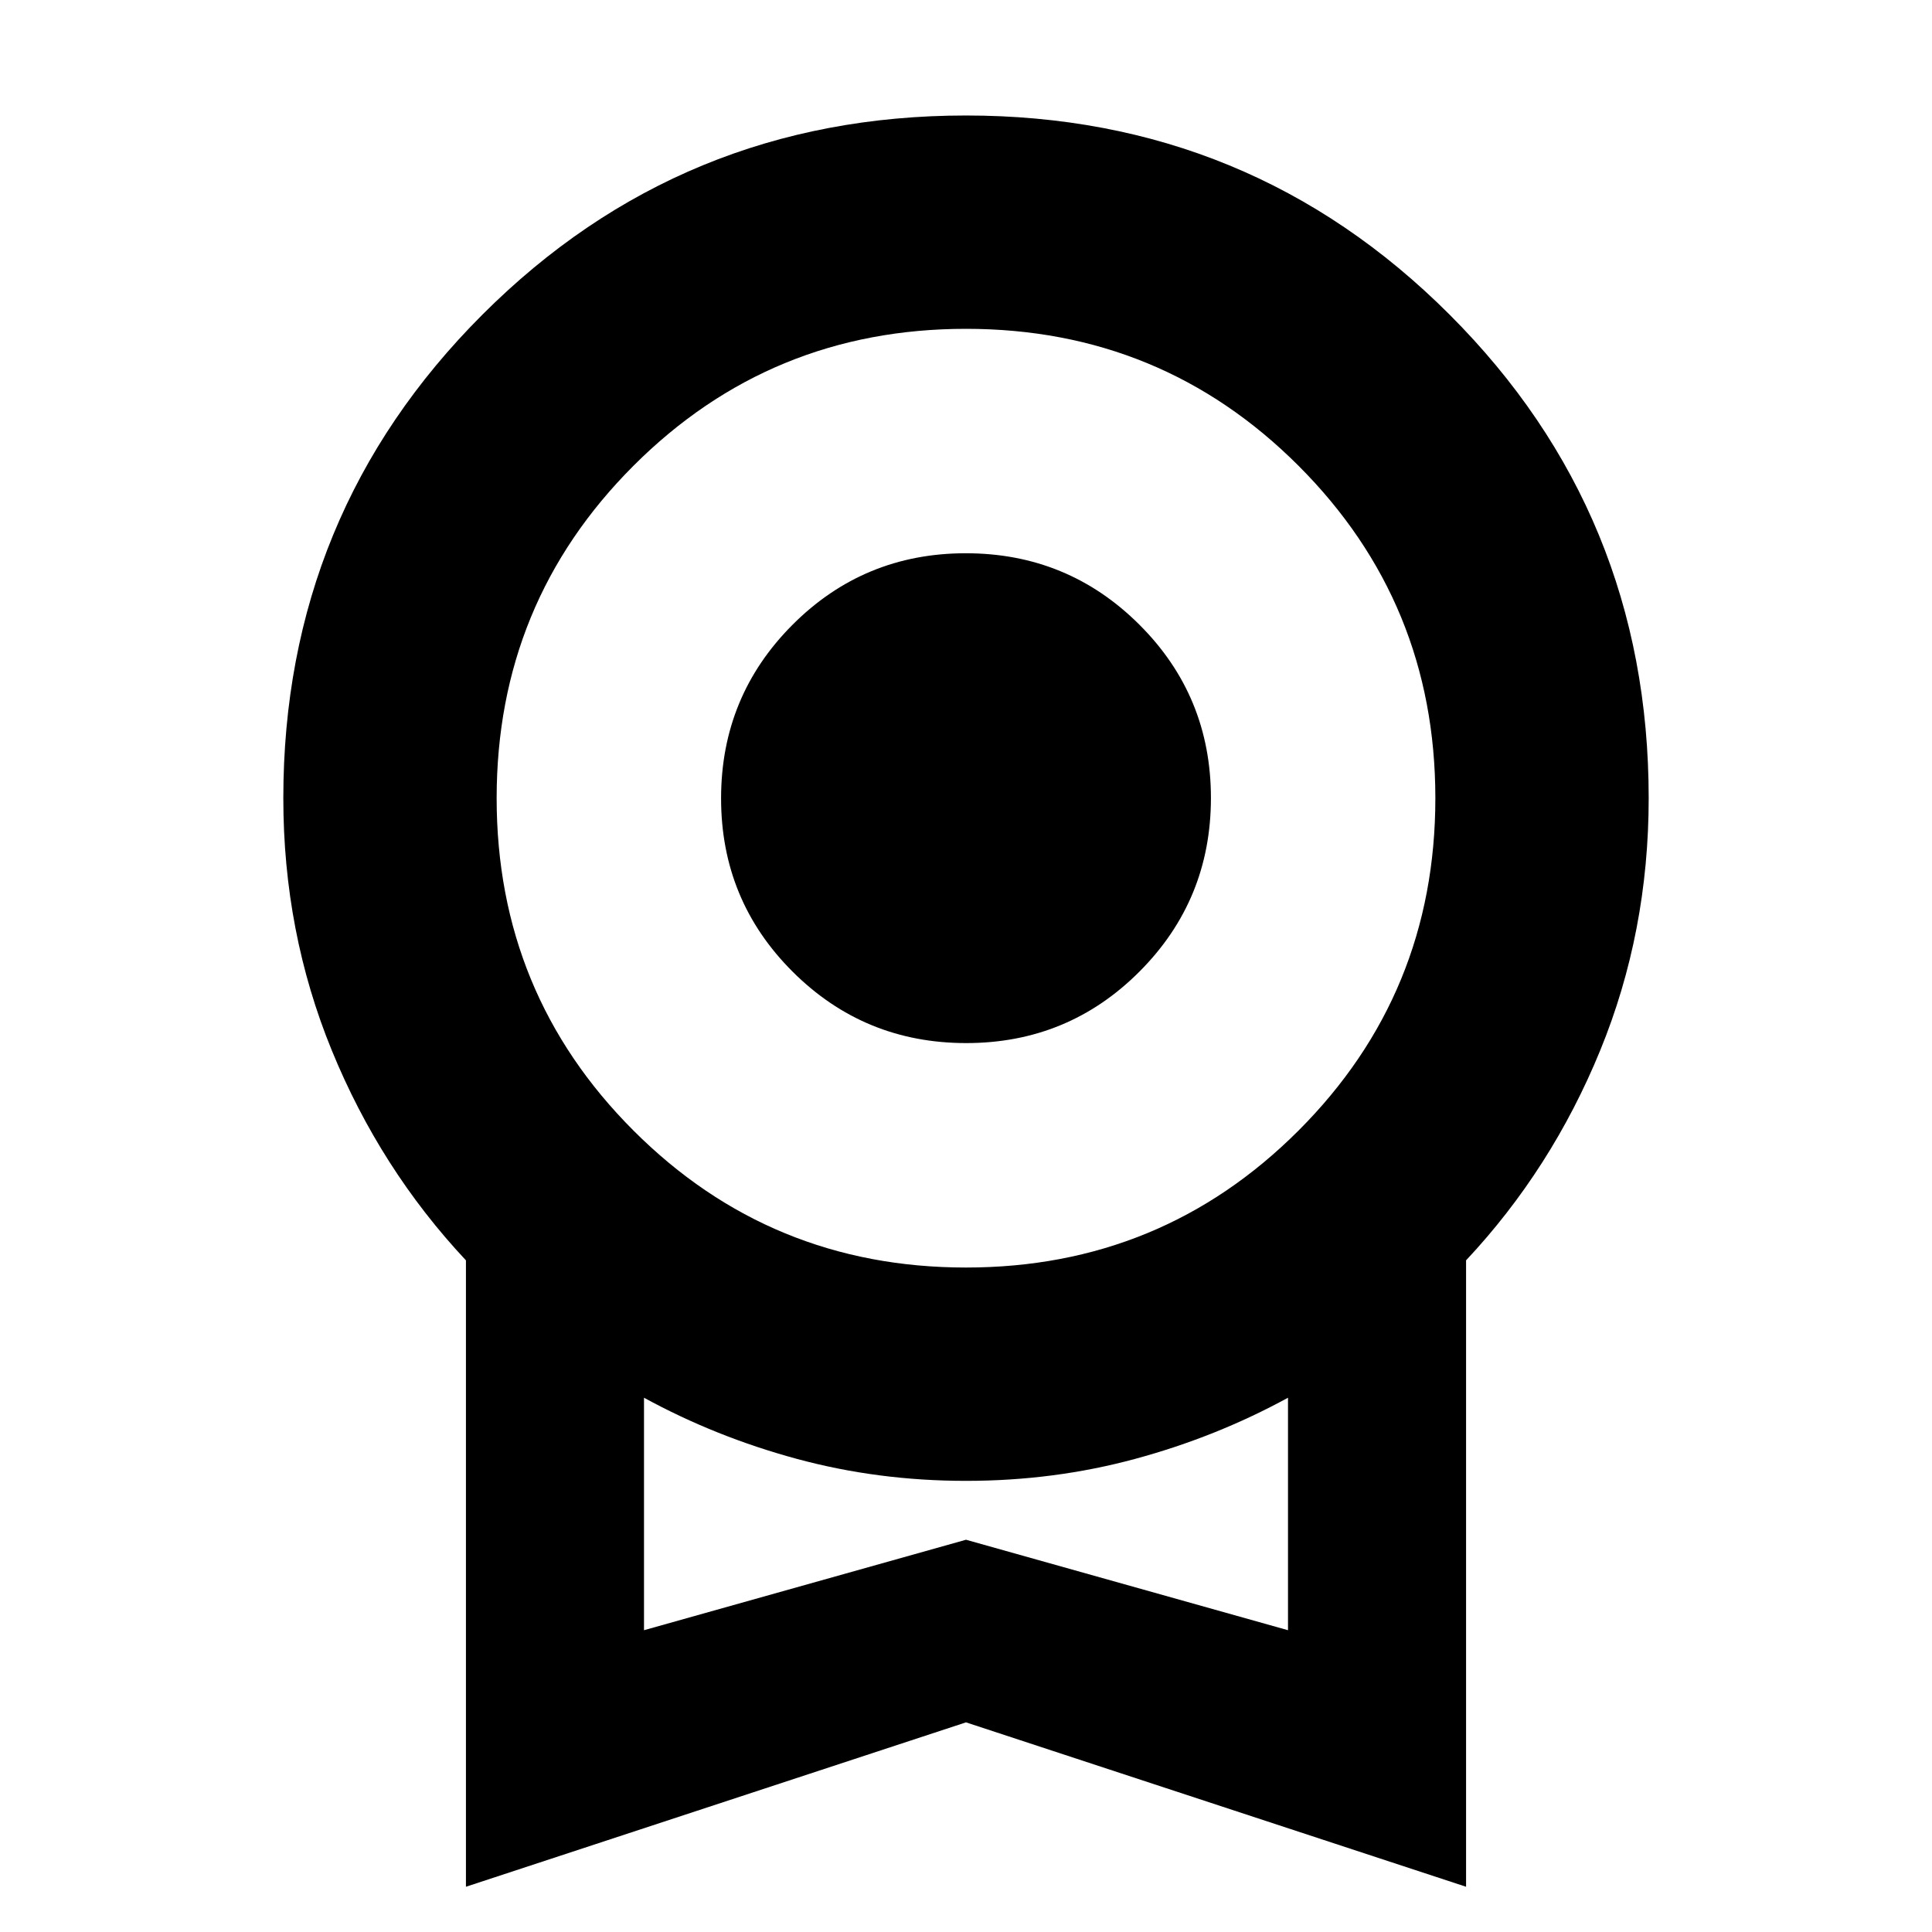 <svg xmlns="http://www.w3.org/2000/svg" height="24" viewBox="0 -960 960 960" width="24"><path d="M480.1-441.7q-50.67 0-86.23-35.46-35.57-35.47-35.57-86.13 0-50.67 35.47-86.23 35.47-35.57 86.13-35.57 50.67 0 86.23 35.47 35.57 35.46 35.57 86.13 0 50.66-35.47 86.23-35.47 35.56-86.13 35.56ZM231.52-22.48v-311.26Q189-379.13 164.89-438.01q-24.11-58.87-24.11-125.38 0-141.35 98.94-240.28 98.93-98.94 240.28-98.94t240.28 98.94q98.94 98.93 98.94 240.28 0 66.51-24.11 125.38-24.11 58.88-66.63 104.27v311.26L480-104.17 231.52-22.48ZM480-330.17q97.17 0 165.2-68.03 68.02-68.02 68.02-165.19 0-97.18-68.02-165.2-68.03-68.02-165.2-68.02-97.17 0-165.2 68.02-68.02 68.02-68.02 165.2 0 97.17 68.02 165.19 68.03 68.03 165.2 68.03ZM320-149.96l160-44.95 160 44.95v-115.52q-35.57 19.44-75.88 30.37-40.32 10.94-84.12 10.94-43.8 0-84.12-10.94-40.31-10.93-75.88-30.37v115.52Zm160-57.47Z"/></svg>
